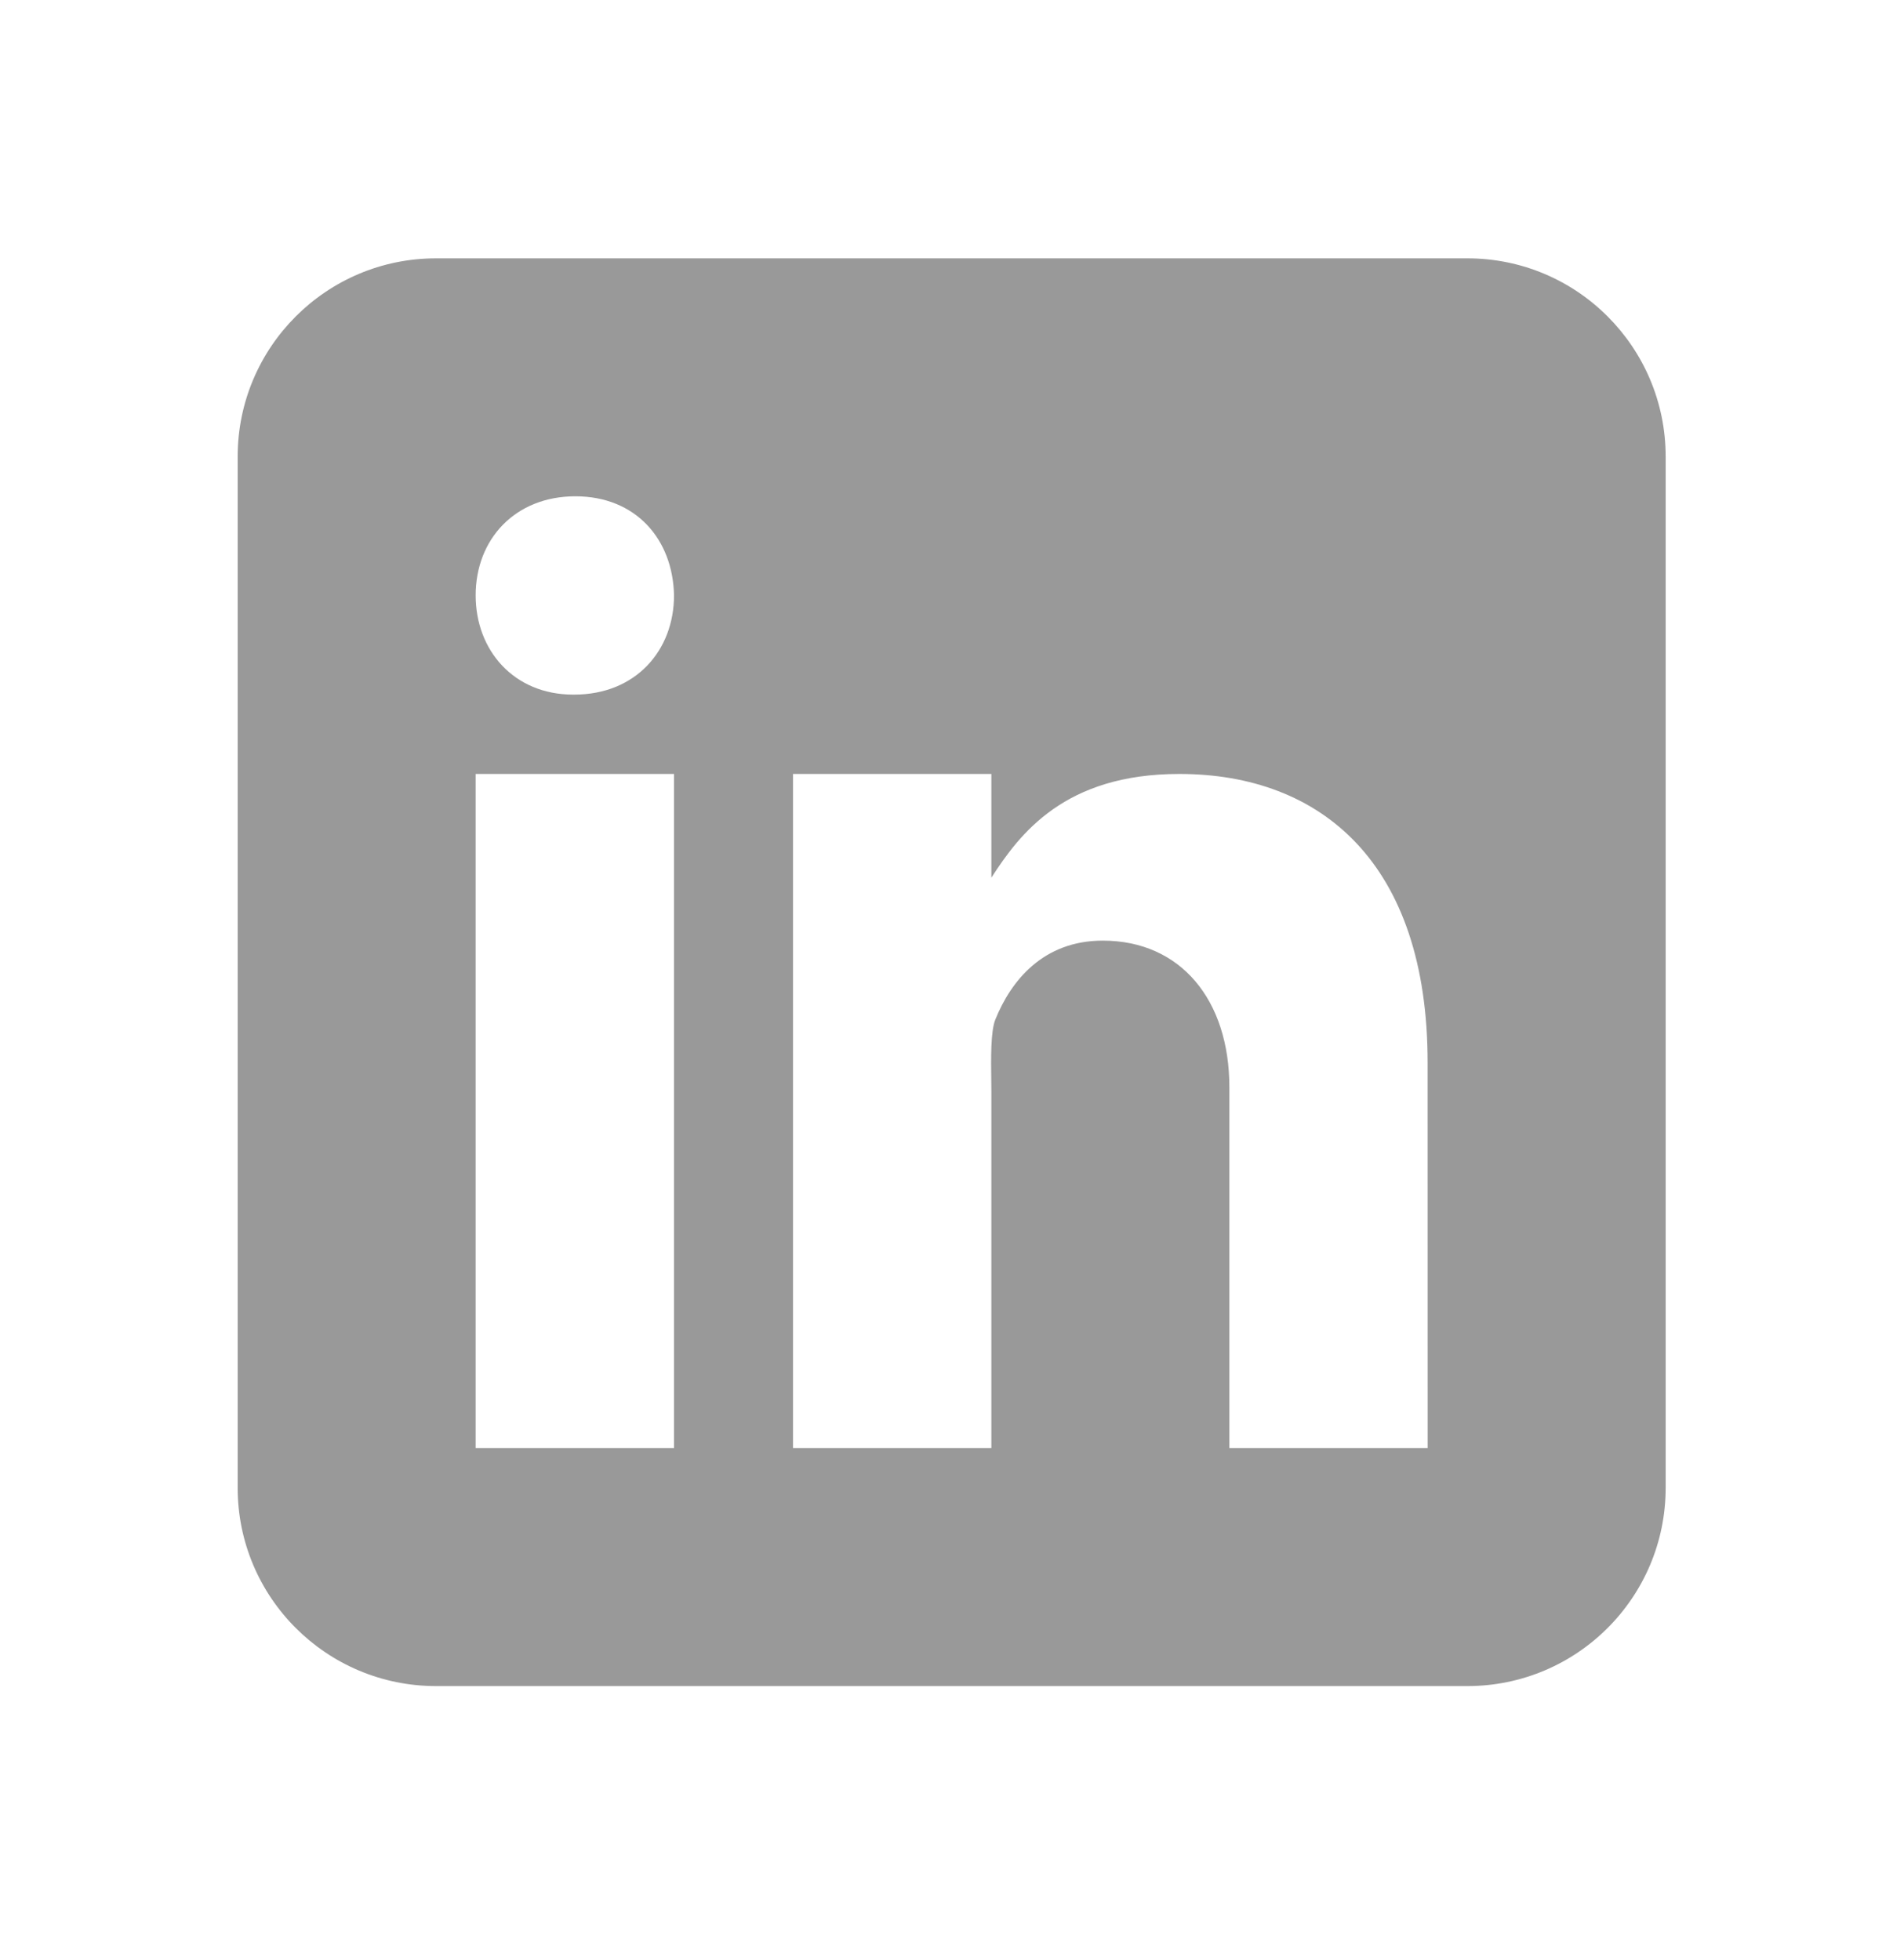 <svg width="34" height="35" viewBox="0 0 34 35" fill="none" xmlns="http://www.w3.org/2000/svg">
<path fill-rule="evenodd" clip-rule="evenodd" d="M26.203 30.114C28.159 30.114 29.744 28.529 29.744 26.573V8.156C29.744 6.2 28.159 4.614 26.203 4.614H7.786C5.83 4.614 4.244 6.2 4.244 8.156V26.573C4.244 28.529 5.83 30.114 7.786 30.114H26.203ZM12.036 13.823H8.494V25.864H12.036V13.823ZM10.235 12.406H10.254C11.352 12.406 12.036 11.617 12.036 10.634C12.016 9.629 11.352 8.864 10.275 8.864C9.199 8.864 8.494 9.629 8.494 10.634C8.494 11.618 9.178 12.406 10.235 12.406ZM21.953 25.864H25.494L25.493 18.975C25.493 15.416 23.593 13.823 21.059 13.823C19.013 13.823 18.213 14.885 17.703 15.676V13.823H14.161V25.864H17.703V19.489C17.703 19.43 17.702 19.361 17.701 19.286C17.696 18.922 17.689 18.415 17.774 18.209C18.053 17.517 18.628 16.8 19.692 16.8C21.085 16.8 21.953 17.862 21.953 19.419V25.864Z" fill="black" fill-opacity="0.4"/>
</svg>
